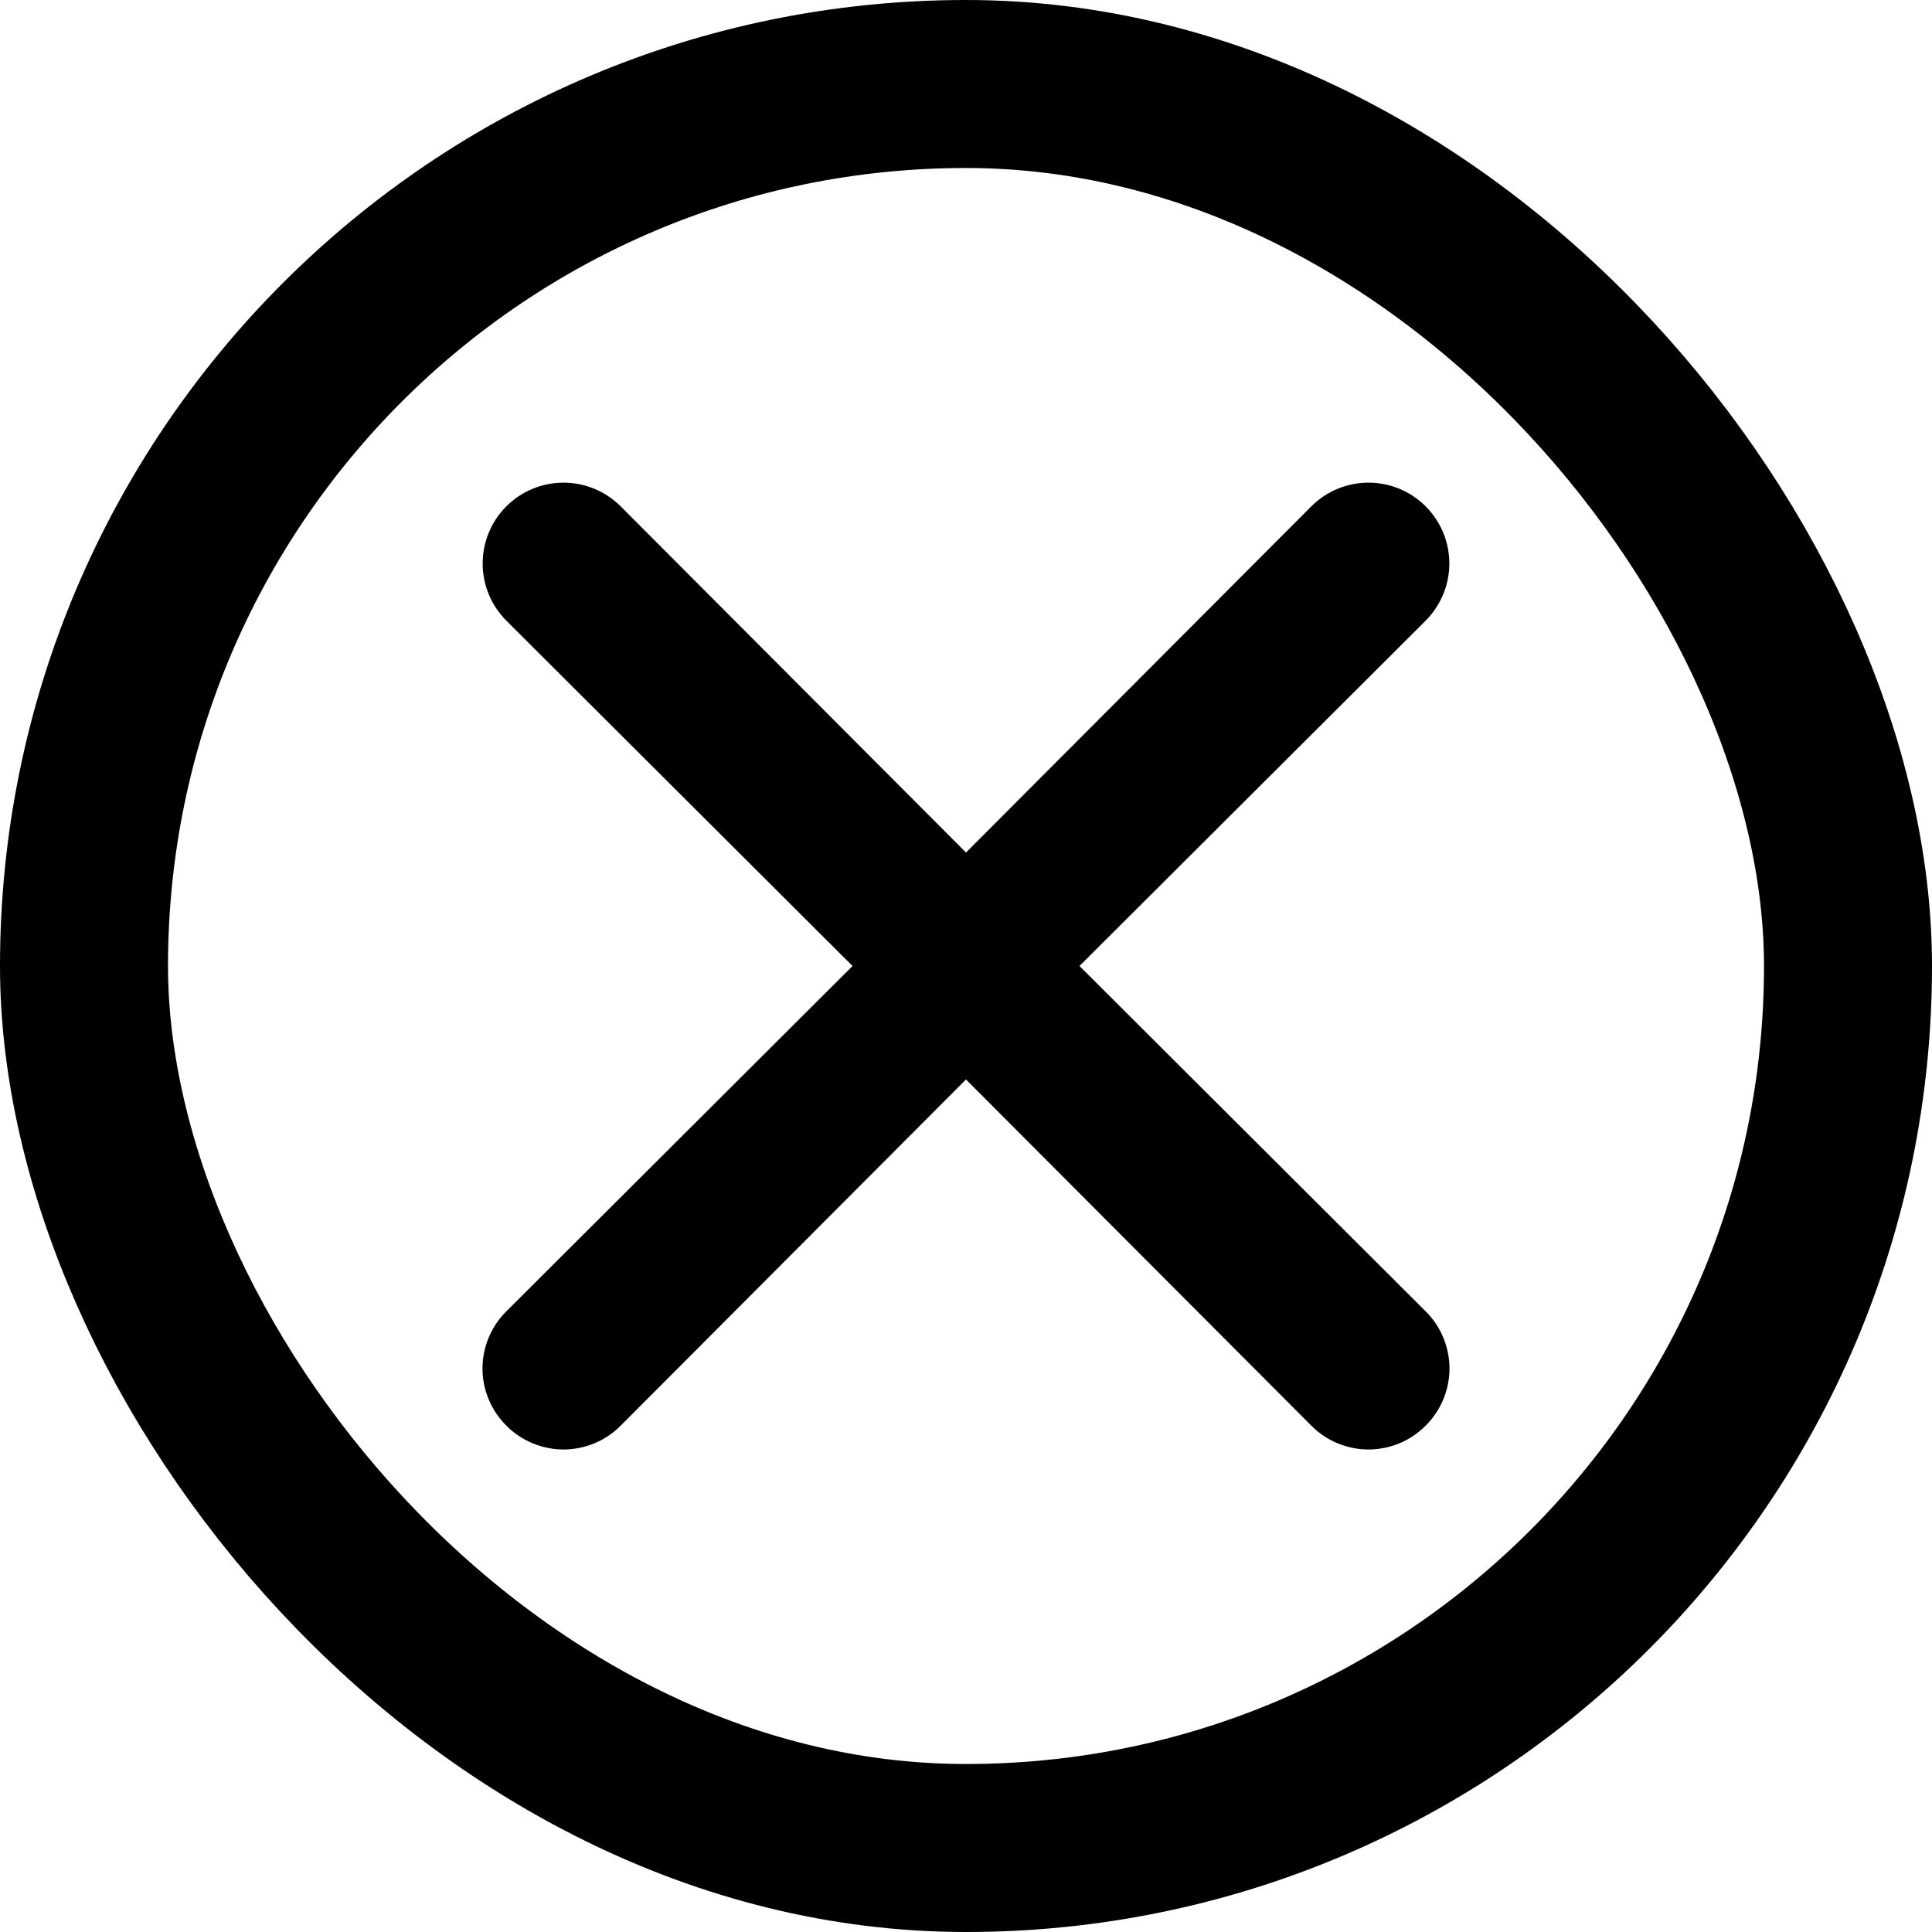 <svg width="23" height="23" viewBox="0 0 23 23" fill="none" xmlns="http://www.w3.org/2000/svg">
<rect x="1" y="1" width="21" height="21" rx="10.5" stroke="currentColor" stroke-width="2"/>
<path d="M12.851 11.5L16.972 7.389C17.152 7.208 17.254 6.964 17.254 6.708C17.254 6.453 17.152 6.208 16.972 6.028C16.792 5.847 16.547 5.746 16.292 5.746C16.037 5.746 15.792 5.847 15.611 6.028L11.5 10.149L7.389 6.028C7.208 5.847 6.964 5.746 6.708 5.746C6.453 5.746 6.208 5.847 6.028 6.028C5.847 6.208 5.746 6.453 5.746 6.708C5.746 6.964 5.847 7.208 6.028 7.389L10.149 11.5L6.028 15.611C5.938 15.7 5.867 15.806 5.818 15.923C5.769 16.04 5.744 16.165 5.744 16.292C5.744 16.418 5.769 16.543 5.818 16.66C5.867 16.777 5.938 16.883 6.028 16.972C6.117 17.062 6.223 17.133 6.34 17.182C6.457 17.23 6.582 17.256 6.708 17.256C6.835 17.256 6.96 17.23 7.077 17.182C7.194 17.133 7.3 17.062 7.389 16.972L11.5 12.851L15.611 16.972C15.7 17.062 15.806 17.133 15.923 17.182C16.04 17.23 16.165 17.256 16.292 17.256C16.418 17.256 16.543 17.23 16.66 17.182C16.777 17.133 16.883 17.062 16.972 16.972C17.062 16.883 17.133 16.777 17.182 16.66C17.23 16.543 17.256 16.418 17.256 16.292C17.256 16.165 17.23 16.04 17.182 15.923C17.133 15.806 17.062 15.7 16.972 15.611L12.851 11.5Z" fill="currentColor"/>
</svg>
